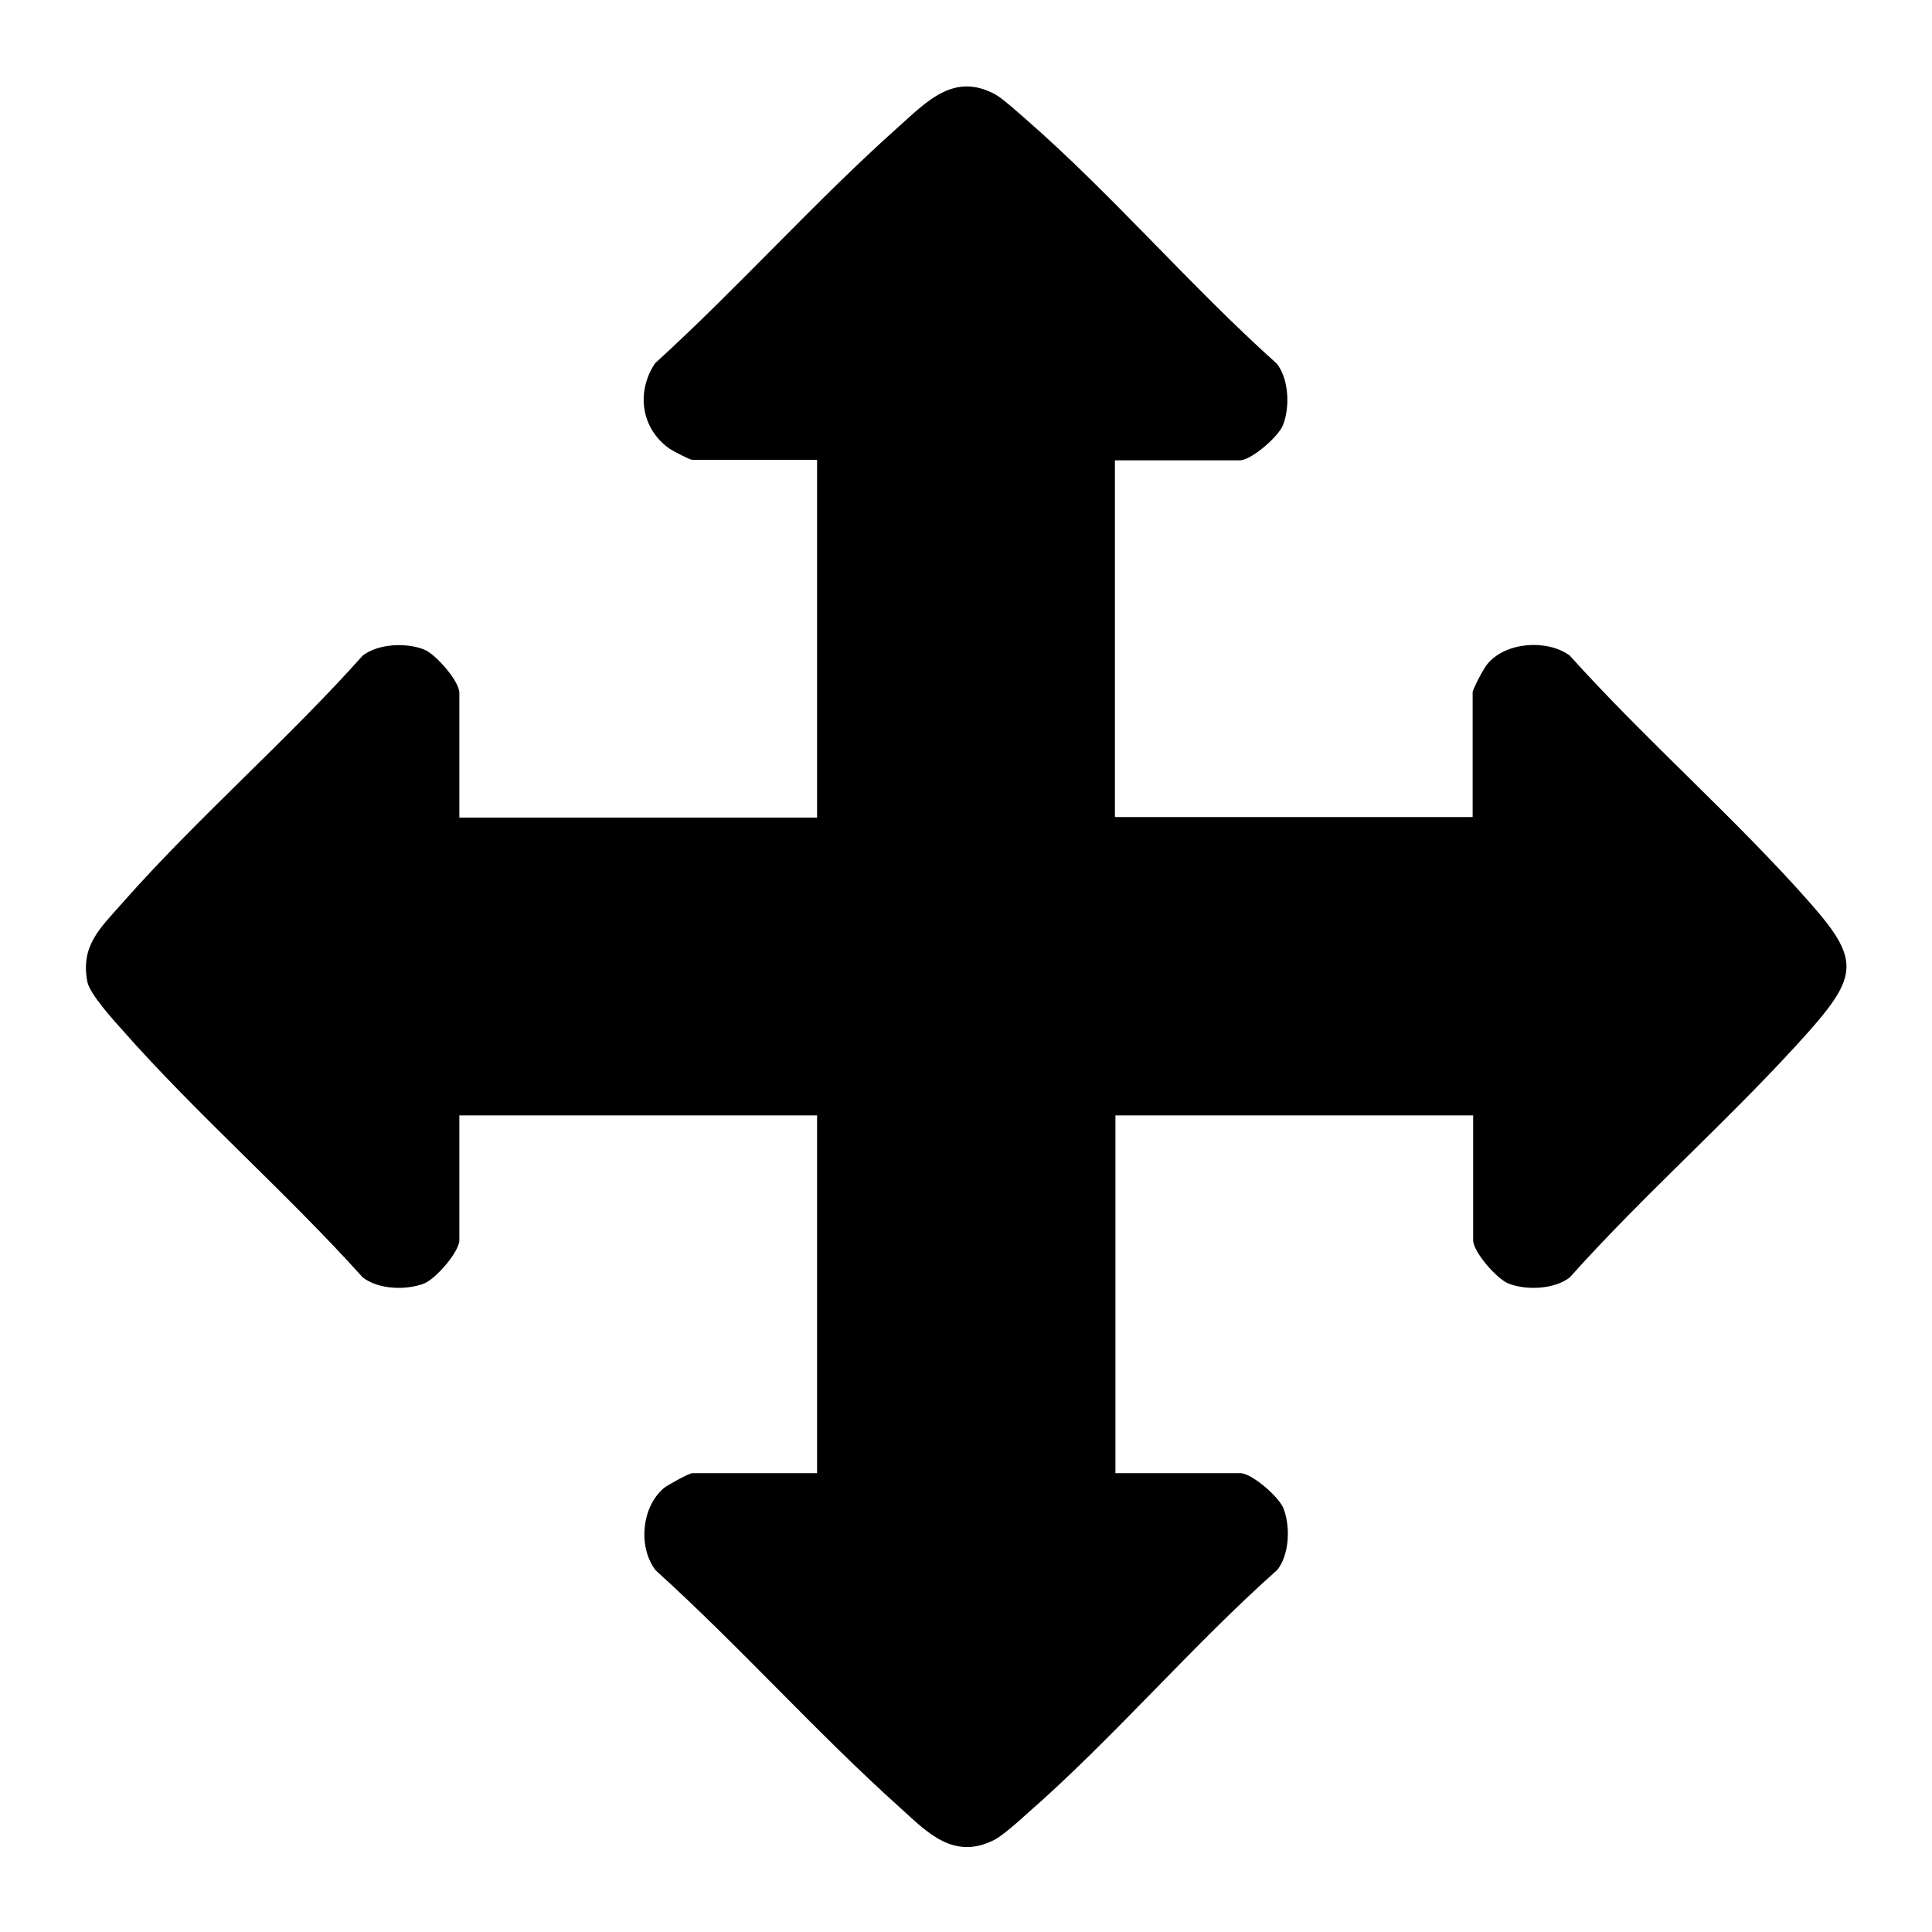 <?xml version="1.0" encoding="UTF-8"?>
<svg id="Layer_1" xmlns="http://www.w3.org/2000/svg" version="1.1" viewBox="0 0 384 384">
  <!-- Generator: Adobe Illustrator 29.5.0, SVG Export Plug-In . SVG Version: 2.1.0 Build 137)  -->
  <path d="M221.6,91.3v71.1h71.1v-24.8c0-.6,2.3-5,3-5.7,3.6-4.3,11.8-4.9,16.3-1.6,15.1,16.8,33,32.4,47.8,49.2,9.6,10.9,9.6,14.3,0,25.2-14.9,16.8-32.8,32.4-47.8,49.2-3.1,2.4-8.7,2.6-12.2,1.2-2.3-.9-7-6.3-7-8.6v-24.8h-71.1v71.1h24.8c2.3,0,7.7,4.7,8.6,7,1.4,3.6,1.2,9.1-1.2,12.2-17.1,15.2-32.8,33.7-49.9,48.6-1.4,1.3-4.7,4.2-6.2,5-8.2,4.3-13.5-1.4-19-6.4-16.5-14.8-31.9-32.1-48.5-47.1-3.5-4.6-2.8-12.5,1.6-16.3.7-.6,5.1-3,5.7-3h24.8v-71.1h-71.1v24.8c0,2.3-4.7,7.7-7,8.6-3.6,1.4-9.1,1.2-12.2-1.2-15.1-16.8-33-32.4-47.8-49.2-1.9-2.1-6.3-7-6.9-9.4-1.5-7.3,2.5-10.8,6.9-15.8,14.8-16.8,32.8-32.4,47.8-49.2,3.1-2.4,8.7-2.6,12.2-1.2,2.3.9,7,6.3,7,8.6v24.8h71.1v-71.1h-24.8c-.5,0-3.7-1.7-4.5-2.2-5.7-4-6.7-11.3-2.9-17,16.5-15,31.9-32.3,48.5-47.1,5.6-5,10.9-10.7,19-6.4,1.4.7,4.7,3.7,6.2,5,17.1,14.9,32.9,33.4,49.9,48.6,2.4,3.1,2.6,8.7,1.2,12.2-.9,2.3-6.3,7-8.6,7h-24.8Z"/>
</svg>